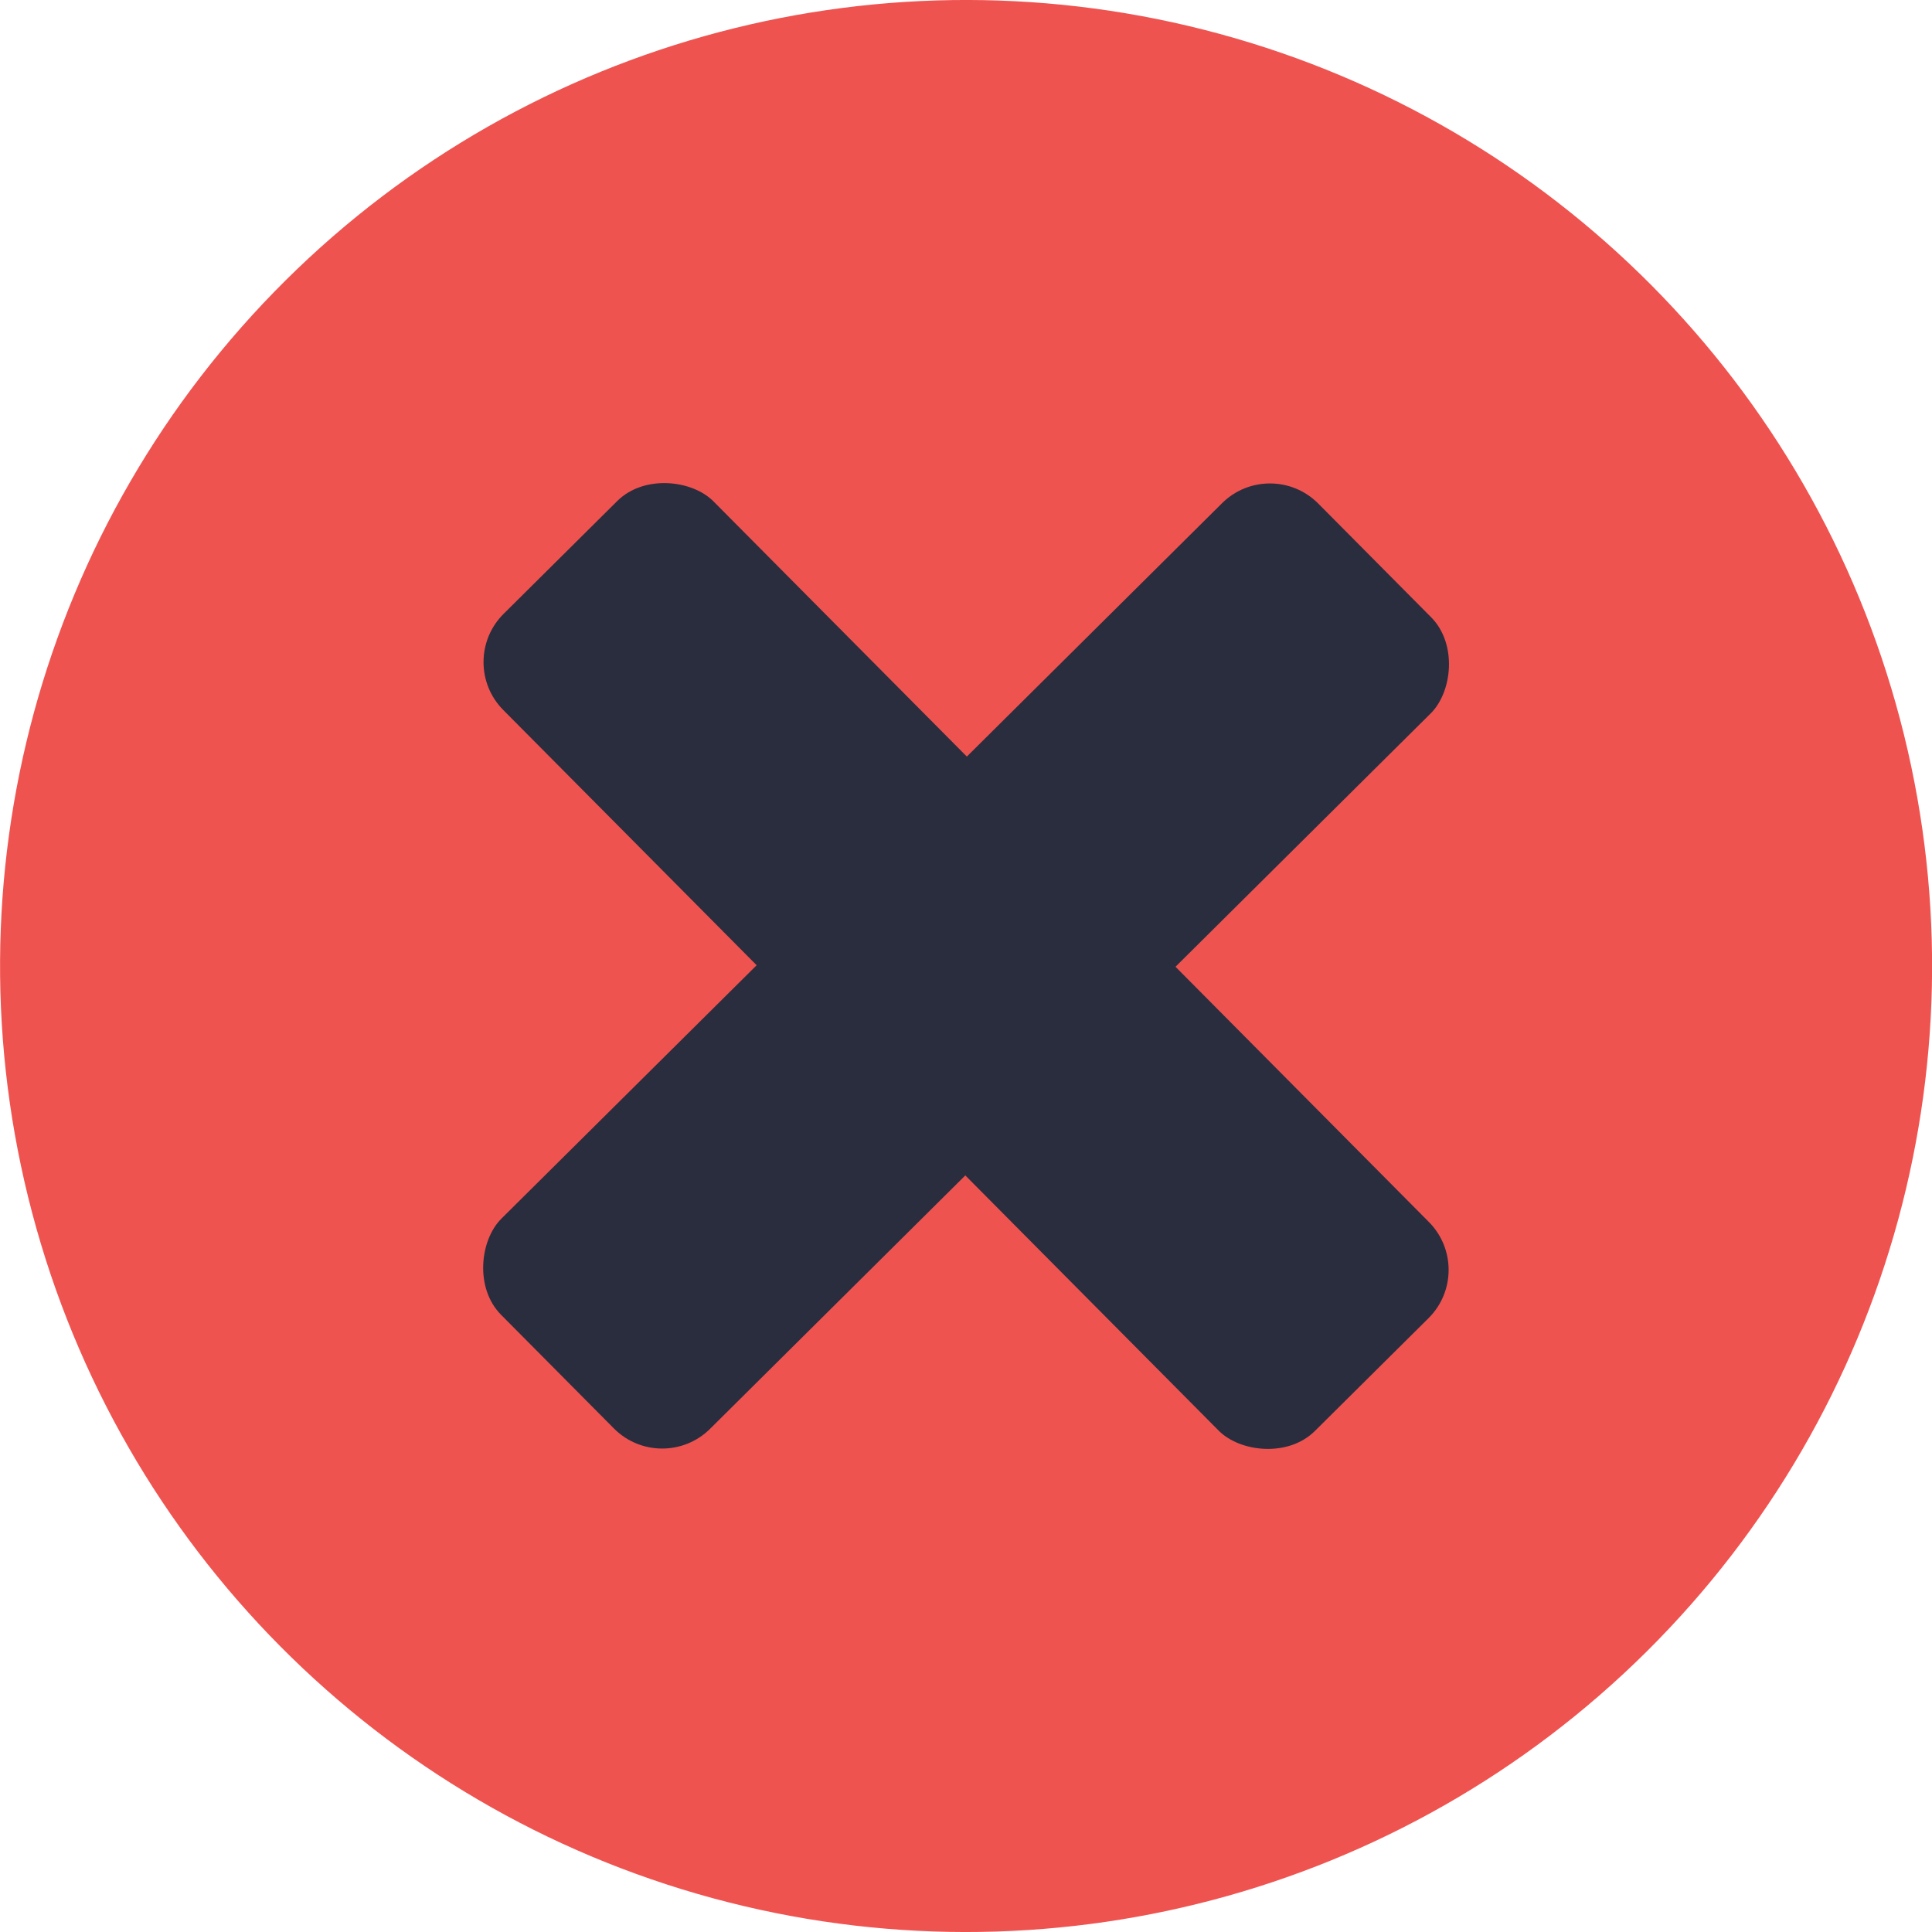 <?xml version="1.0" encoding="UTF-8" standalone="no"?>
<!-- Created with Inkscape (http://www.inkscape.org/) -->

<svg
   width="70.313"
   height="70.313"
   viewBox="0 0 18.604 18.604"
   version="1.1"
   id="svg5"
   xml:space="preserve"
   inkscape:version="1.2.2 (732a01da63, 2022-12-09)"
   sodipodi:docname="diseñosOniria.svg"
   inkscape:export-filename="svg\authentication_page_stars.svg"
   inkscape:export-xdpi="96"
   inkscape:export-ydpi="96"
   xmlns:inkscape="http://www.inkscape.org/namespaces/inkscape"
   xmlns:sodipodi="http://sodipodi.sourceforge.net/DTD/sodipodi-0.dtd"
   xmlns="http://www.w3.org/2000/svg"
   xmlns:svg="http://www.w3.org/2000/svg"><sodipodi:namedview
     id="namedview7"
     pagecolor="#505050"
     bordercolor="#eeeeee"
     borderopacity="1"
     inkscape:showpageshadow="0"
     inkscape:pageopacity="0"
     inkscape:pagecheckerboard="0"
     inkscape:deskcolor="#505050"
     inkscape:document-units="mm"
     showgrid="false"
     inkscape:zoom="11.313709"
     inkscape:cx="-404.02314"
     inkscape:cy="-194.01242"
     inkscape:window-width="1920"
     inkscape:window-height="1009"
     inkscape:window-x="-8"
     inkscape:window-y="-8"
     inkscape:window-maximized="1"
     inkscape:current-layer="layer6"
     showguides="true"><sodipodi:guide
       position="339.502,-451.12"
       orientation="0,-1"
       id="guide21335"
       inkscape:locked="false" /><sodipodi:guide
       position="-77.597,382.86"
       orientation="1,0"
       id="guide49534"
       inkscape:locked="false" /><sodipodi:guide
       position="115.178,335.961"
       orientation="0,-1"
       id="guide34237"
       inkscape:locked="false" /><sodipodi:guide
       position="121.258,331.308"
       orientation="0,-1"
       id="guide34239"
       inkscape:locked="false" /><sodipodi:guide
       position="98.566,373.19"
       orientation="0,-1"
       id="guide35692"
       inkscape:locked="false" /><sodipodi:guide
       position="37.877,305.589"
       orientation="1,0"
       id="guide37938"
       inkscape:locked="false" /><sodipodi:guide
       position="96.482,306.25"
       orientation="1,0"
       id="guide37940"
       inkscape:locked="false" /><sodipodi:guide
       position="70.156,271.854"
       orientation="0,-1"
       id="guide37942"
       inkscape:locked="false" /><sodipodi:guide
       position="67.102,346.599"
       orientation="1,0"
       id="guide37944"
       inkscape:locked="false" /><sodipodi:guide
       position="96.482,316.966"
       orientation="0,-1"
       id="guide38000"
       inkscape:locked="false" /></sodipodi:namedview><defs
     id="defs2" /><g
     inkscape:groupmode="layer"
     id="layer5"
     inkscape:label="Posts"
     style="display:inline"
     transform="translate(45.815,-97.014)"><circle
       style="fill:#EF5350;fill-opacity:1;stroke:none;stroke-width:1.273;stroke-linecap:butt;stroke-dasharray:none;stroke-opacity:1;paint-order:stroke markers fill"
       id="circle12509"
       cx="49.725"
       cy="100.815"
       r="9.302"
       transform="rotate(45.208)" /><rect
       style="fill:#292d3e;fill-opacity:1;stroke:none;stroke-width:1.175;stroke-linecap:butt;stroke-dasharray:none;stroke-opacity:1;paint-order:stroke markers fill"
       id="rect12511"
       width="2.852"
       height="11.088"
       x="48.299"
       y="95.271"
       ry="0.655"
       transform="rotate(45.208)" /><rect
       style="fill:#292d3e;fill-opacity:1;stroke:none;stroke-width:1.175;stroke-linecap:butt;stroke-dasharray:none;stroke-opacity:1;paint-order:stroke markers fill"
       id="rect12513"
       width="2.852"
       height="11.088"
       x="99.389"
       y="-55.269"
       ry="0.655"
       transform="rotate(135.208)" /></g></svg>
